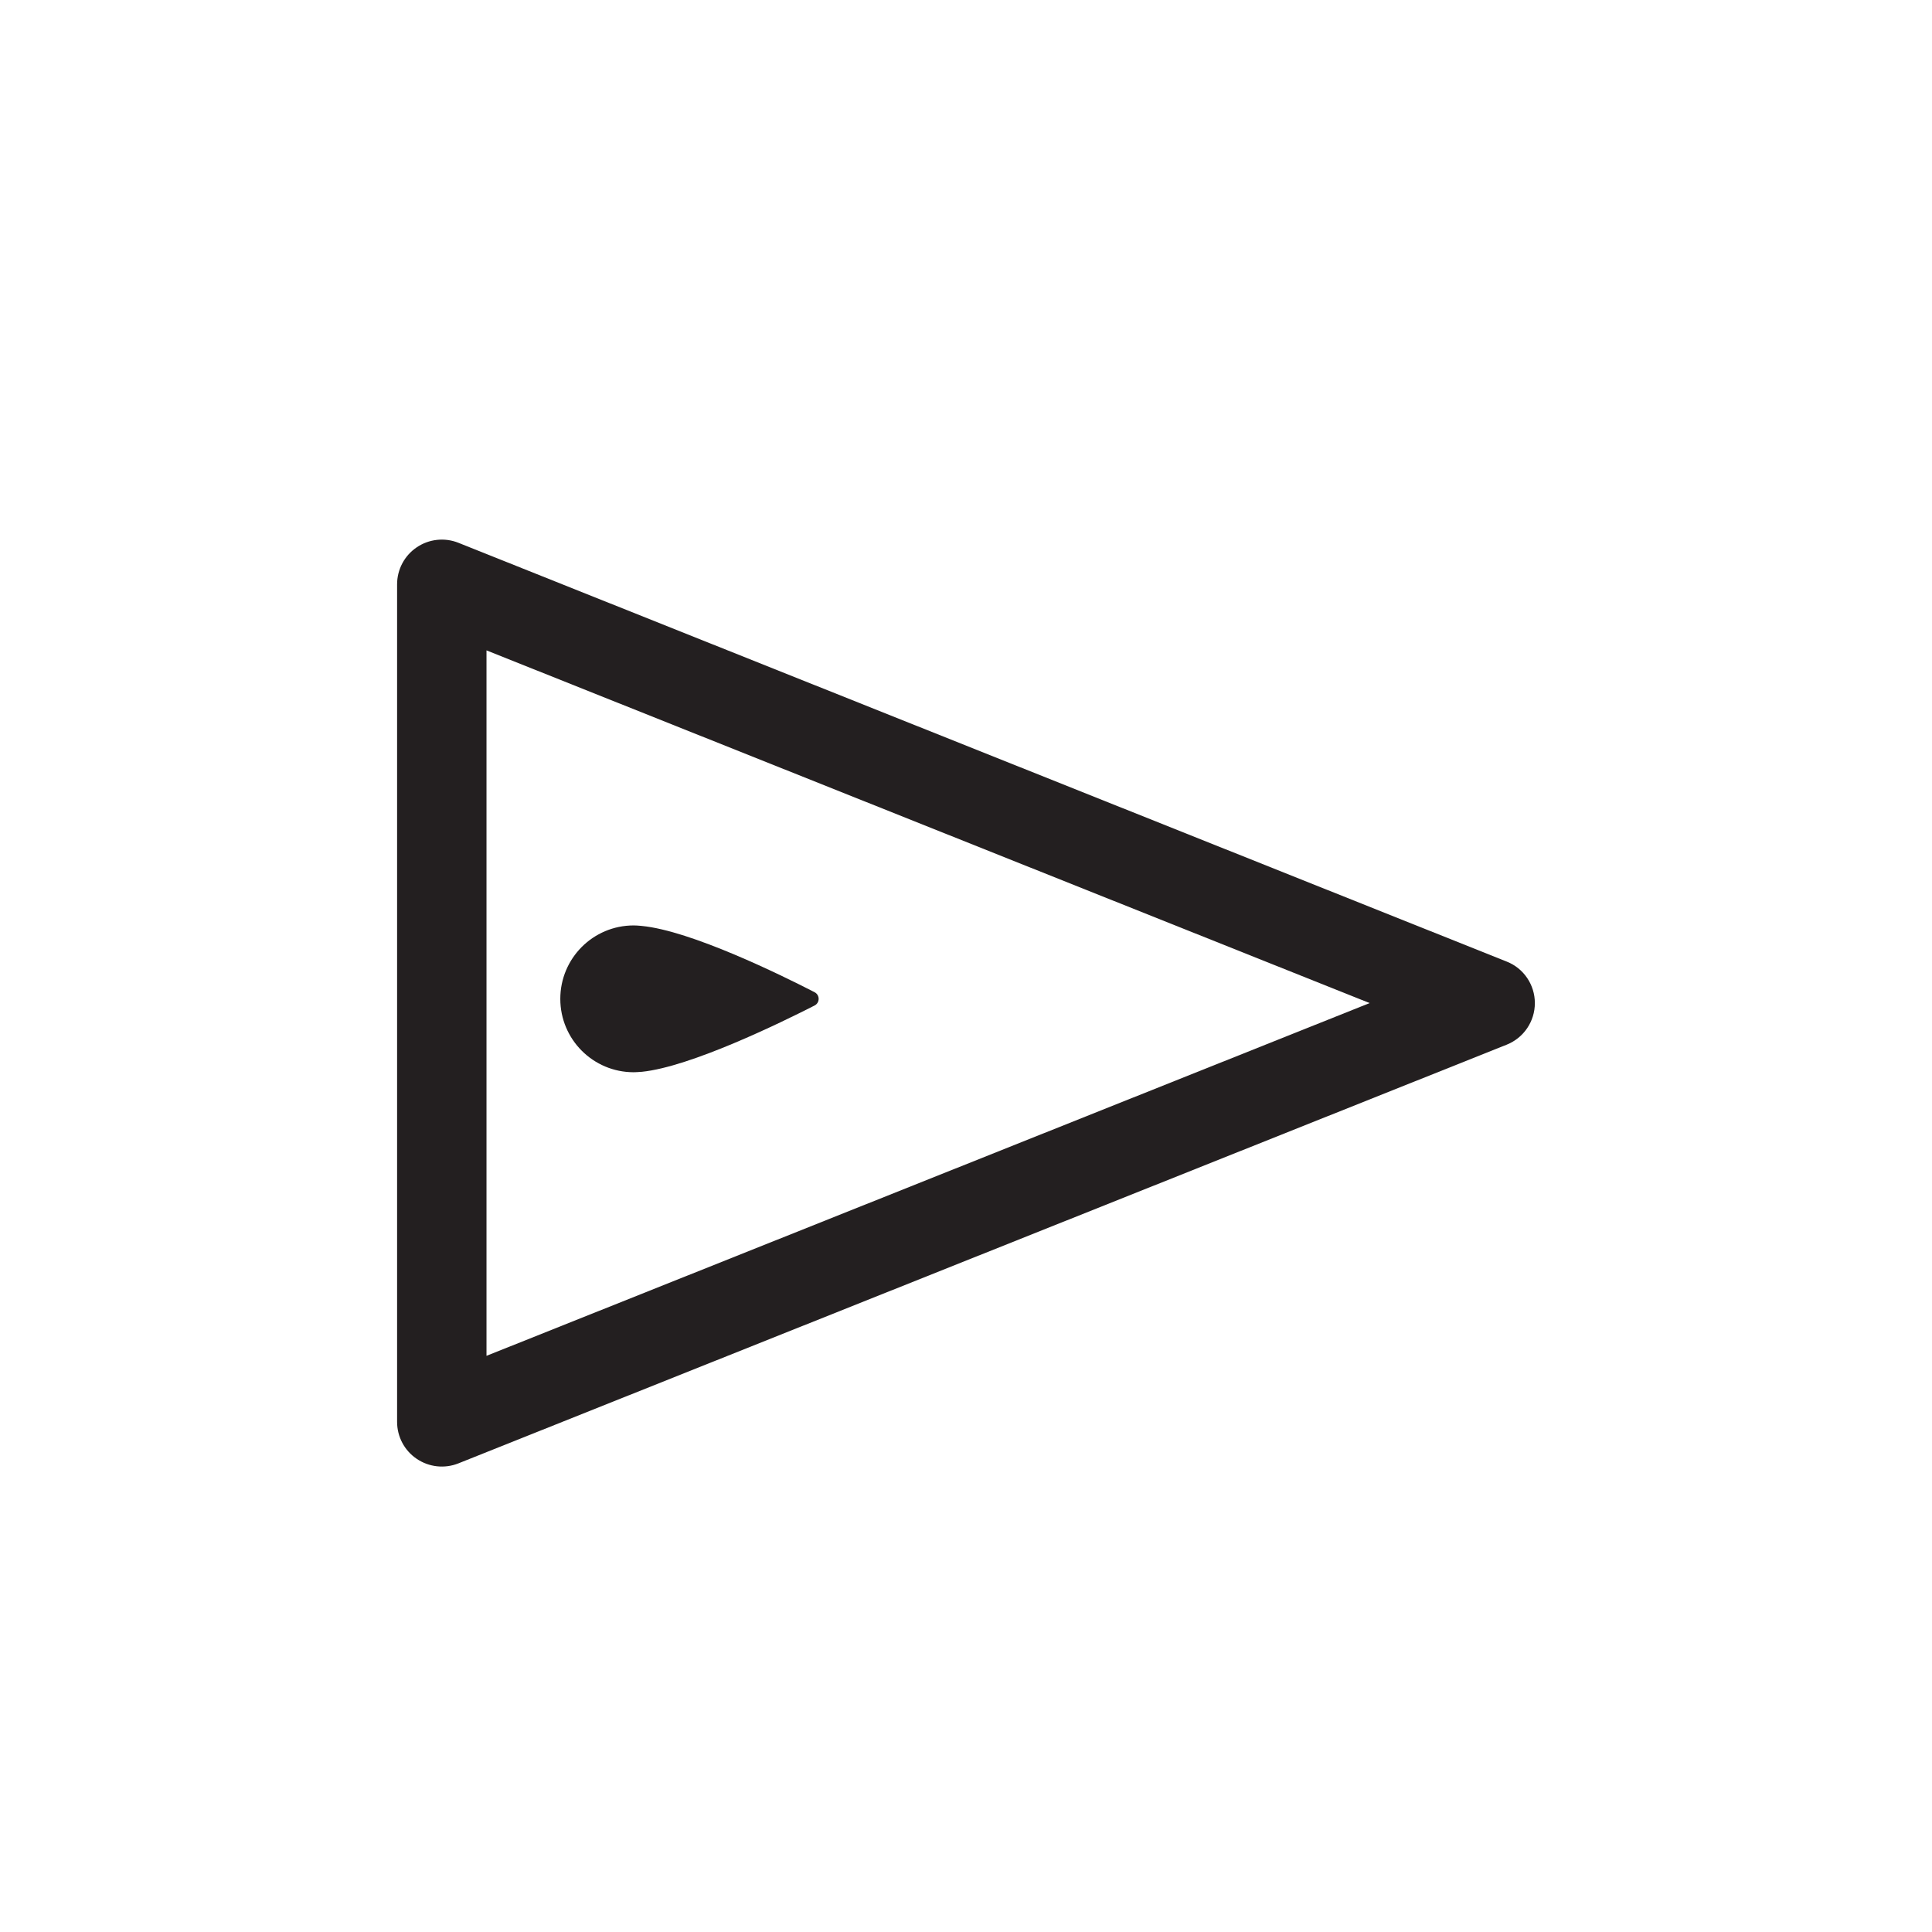 <?xml version="1.0" encoding="iso-8859-1"?>
<!-- Generator: Adobe Illustrator 16.0.0, SVG Export Plug-In . SVG Version: 6.00 Build 0)  -->
<!DOCTYPE svg PUBLIC "-//W3C//DTD SVG 1.1//EN" "http://www.w3.org/Graphics/SVG/1.1/DTD/svg11.dtd">
<svg version="1.1" xmlns="http://www.w3.org/2000/svg" xmlns:xlink="http://www.w3.org/1999/xlink" x="0px" y="0px"
	 width="43.219px" height="43.217px" viewBox="0 0 43.219 43.217" style="enable-background:new 0 0 43.219 43.217;"
	 xml:space="preserve">
<g id="EastPawn">
	<g>
		<path style="fill:#231F20;" d="M8.883,31.807V13.072c0-0.332,0.164-0.643,0.439-0.828c0.273-0.186,0.623-0.225,0.932-0.102
			l23.452,9.369c0.381,0.15,0.629,0.52,0.629,0.928c0,0.41-0.248,0.777-0.629,0.93l-23.452,9.367
			c-0.309,0.123-0.658,0.084-0.932-0.102C9.047,32.449,8.883,32.139,8.883,31.807z M10.883,14.549V30.33l19.756-7.891L10.883,14.549
			z"/>
		<path style="fill:#231F20;" d="M14.333,20.711c0.006,0,0.014,0,0.021,0.002c1.1,0.105,3.121,1.098,3.867,1.482
			c0.123,0.063,0.123,0.236,0,0.299c-0.748,0.381-2.773,1.371-3.861,1.482c-0.012,0-0.021,0.002-0.033,0.002
			c-0.053,0.004-0.104,0.008-0.152,0.008c-0.906,0-1.641-0.734-1.641-1.641c0-0.908,0.734-1.643,1.641-1.643
			C14.225,20.703,14.278,20.705,14.333,20.711"/>
	</g>
</g>
<g id="Layer_1">
</g>
</svg>
